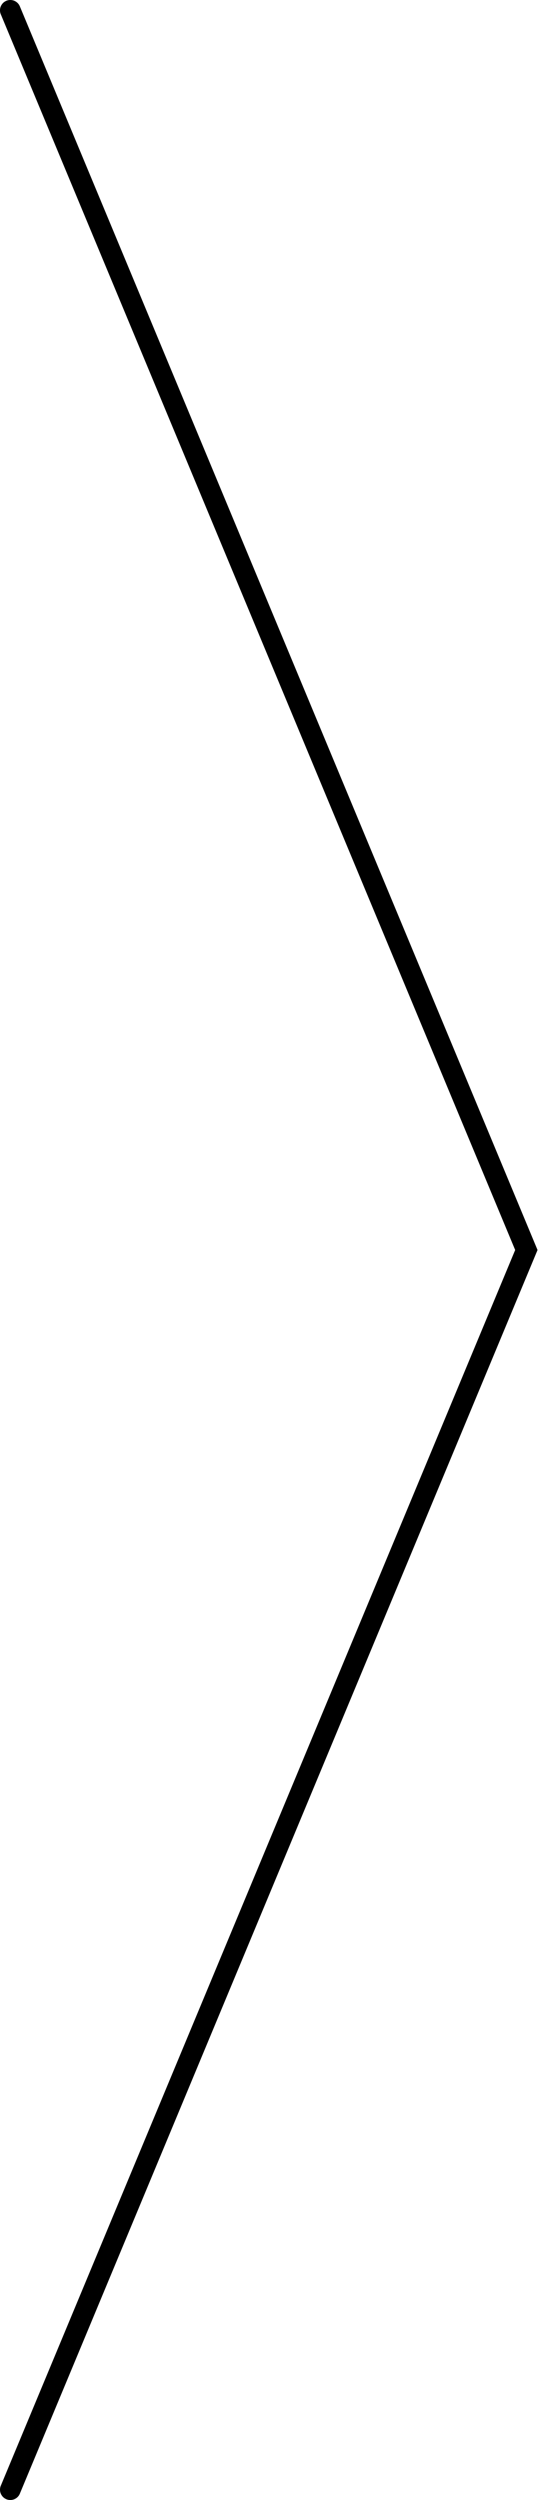<svg xmlns="http://www.w3.org/2000/svg" width="53" height="242">
    <path fill="currentColor"
        d="M1 242a1 1 0 0 1-.922-1.385L49.917 121 .077 1.385a1 1 0 1 1 1.846-.77L52.083 121 1.923 241.385A1 1 0 0 1 1 242z" />
</svg>